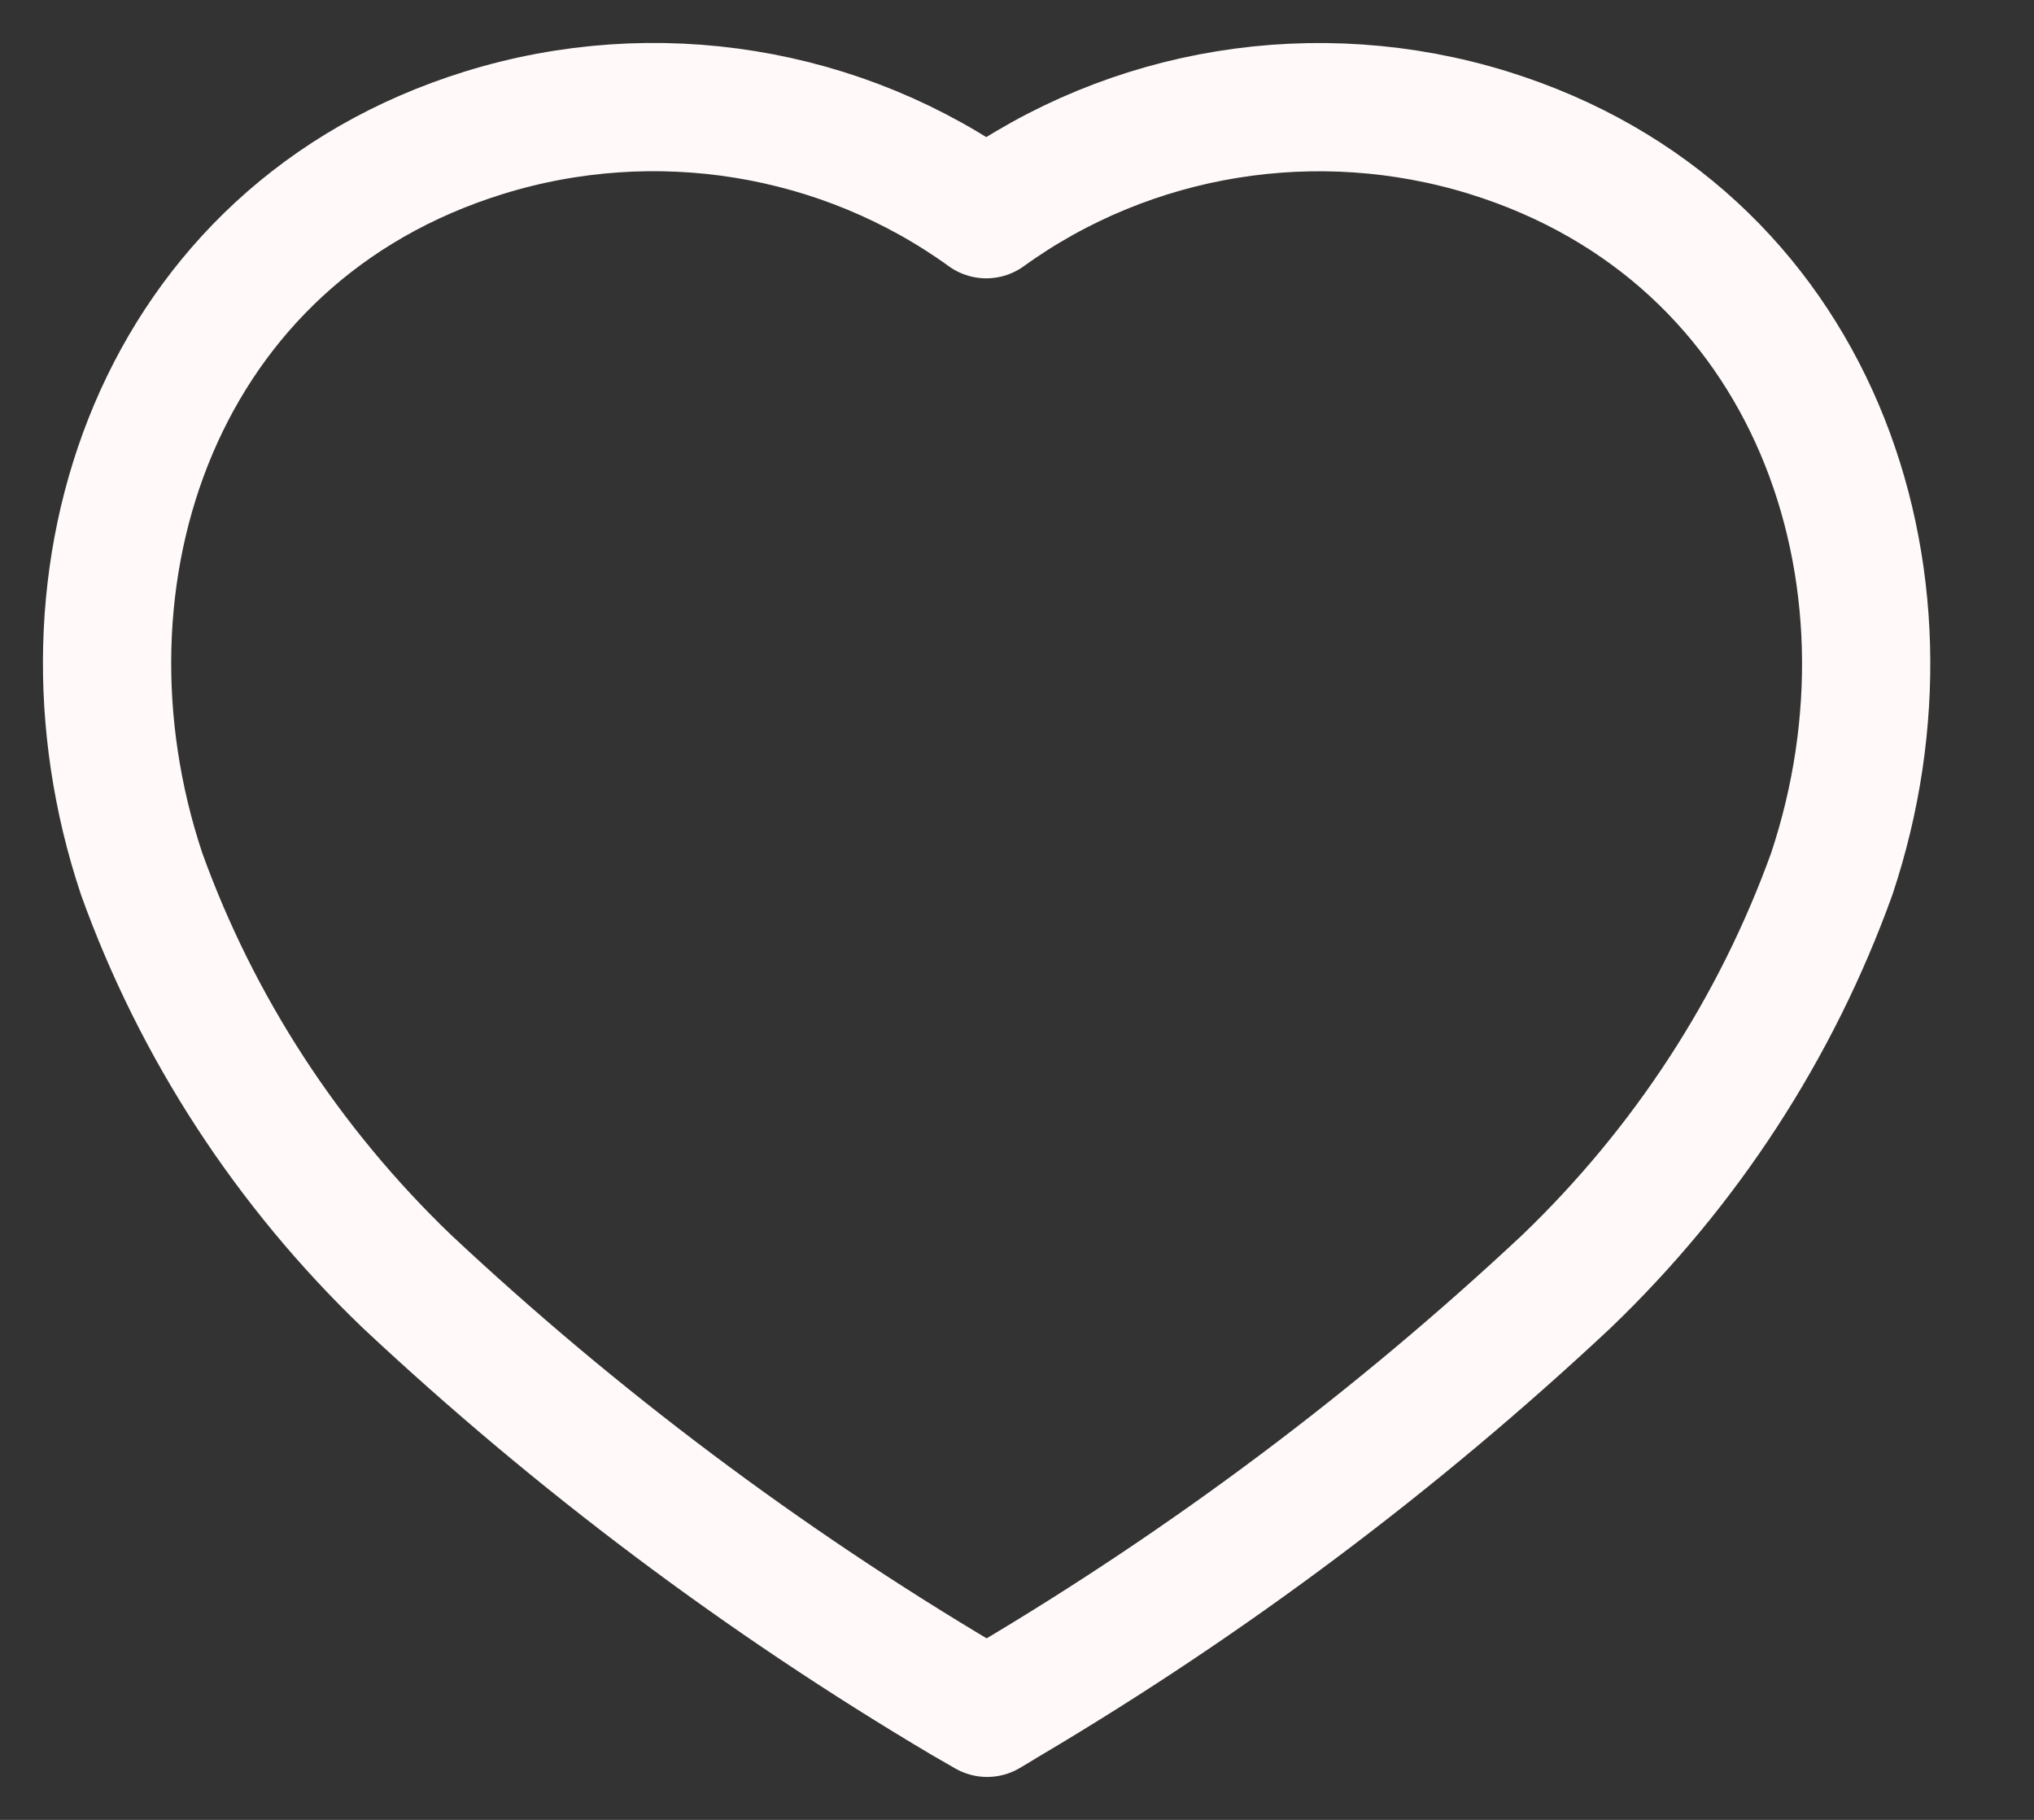 <svg width="19" height="17" viewBox="0 0 19 17" fill="none" xmlns="http://www.w3.org/2000/svg">
<rect x="0" y="0" width="19" height="17" fill="#333333" stroke="none"/>
<path fill-rule="evenodd" clip-rule="evenodd" d="M9.009 15.878C7.132 14.765 5.386 13.455 3.802 11.971C2.688 10.902 1.84 9.6 1.323 8.163C0.392 5.375 1.479 2.184 4.521 1.24C6.12 0.744 7.866 1.027 9.213 2.001C10.56 1.028 12.306 0.745 13.905 1.24C16.946 2.184 18.041 5.375 17.111 8.163C16.593 9.6 15.746 10.902 14.632 11.971C13.047 13.455 11.301 14.765 9.424 15.878L9.221 16L9.009 15.878Z" stroke="#FFF9F9" stroke-width="1.198" stroke-linecap="round" stroke-linejoin="round"/>
</svg>
